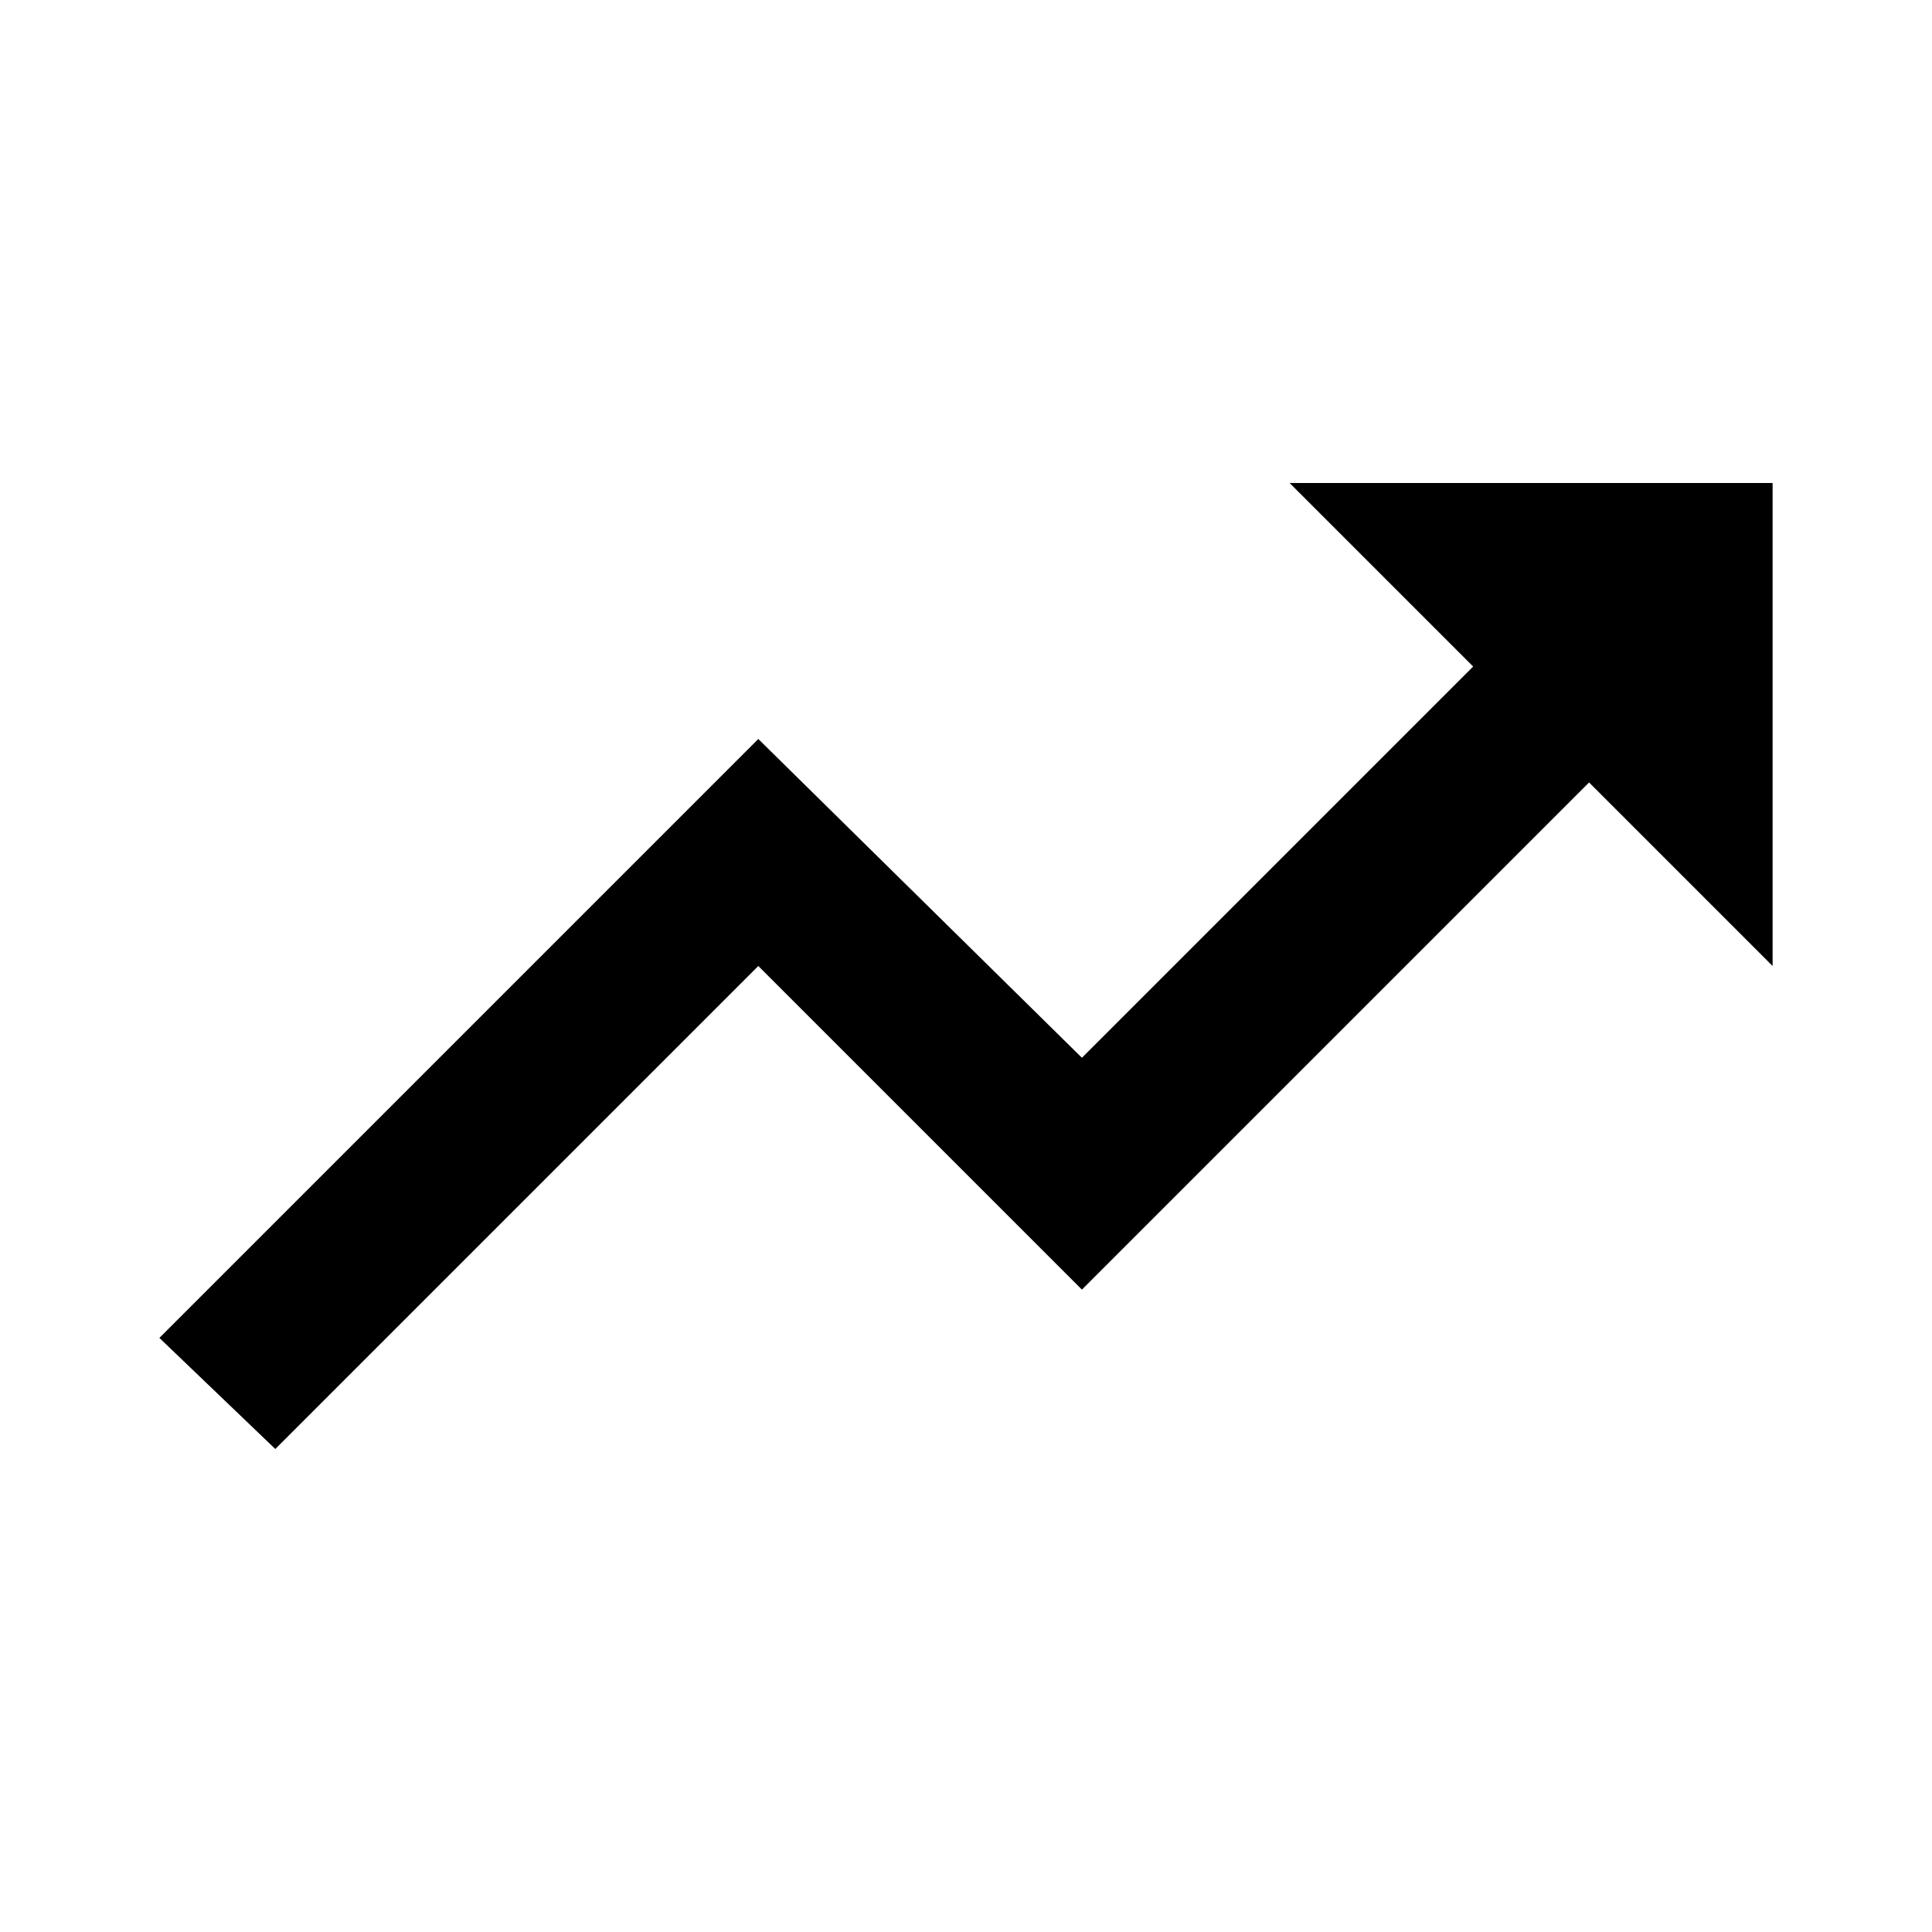 <?xml version="1.0"?><svg xmlns="http://www.w3.org/2000/svg" width="40" height="40" viewBox="0 0 40 40"><path d="m26.7 10l3.8 3.8-8.1 8.1-6.7-6.6-12.4 12.4 2.4 2.3 10-10 6.7 6.7 10.5-10.5 3.8 3.8v-10z"></path></svg>
